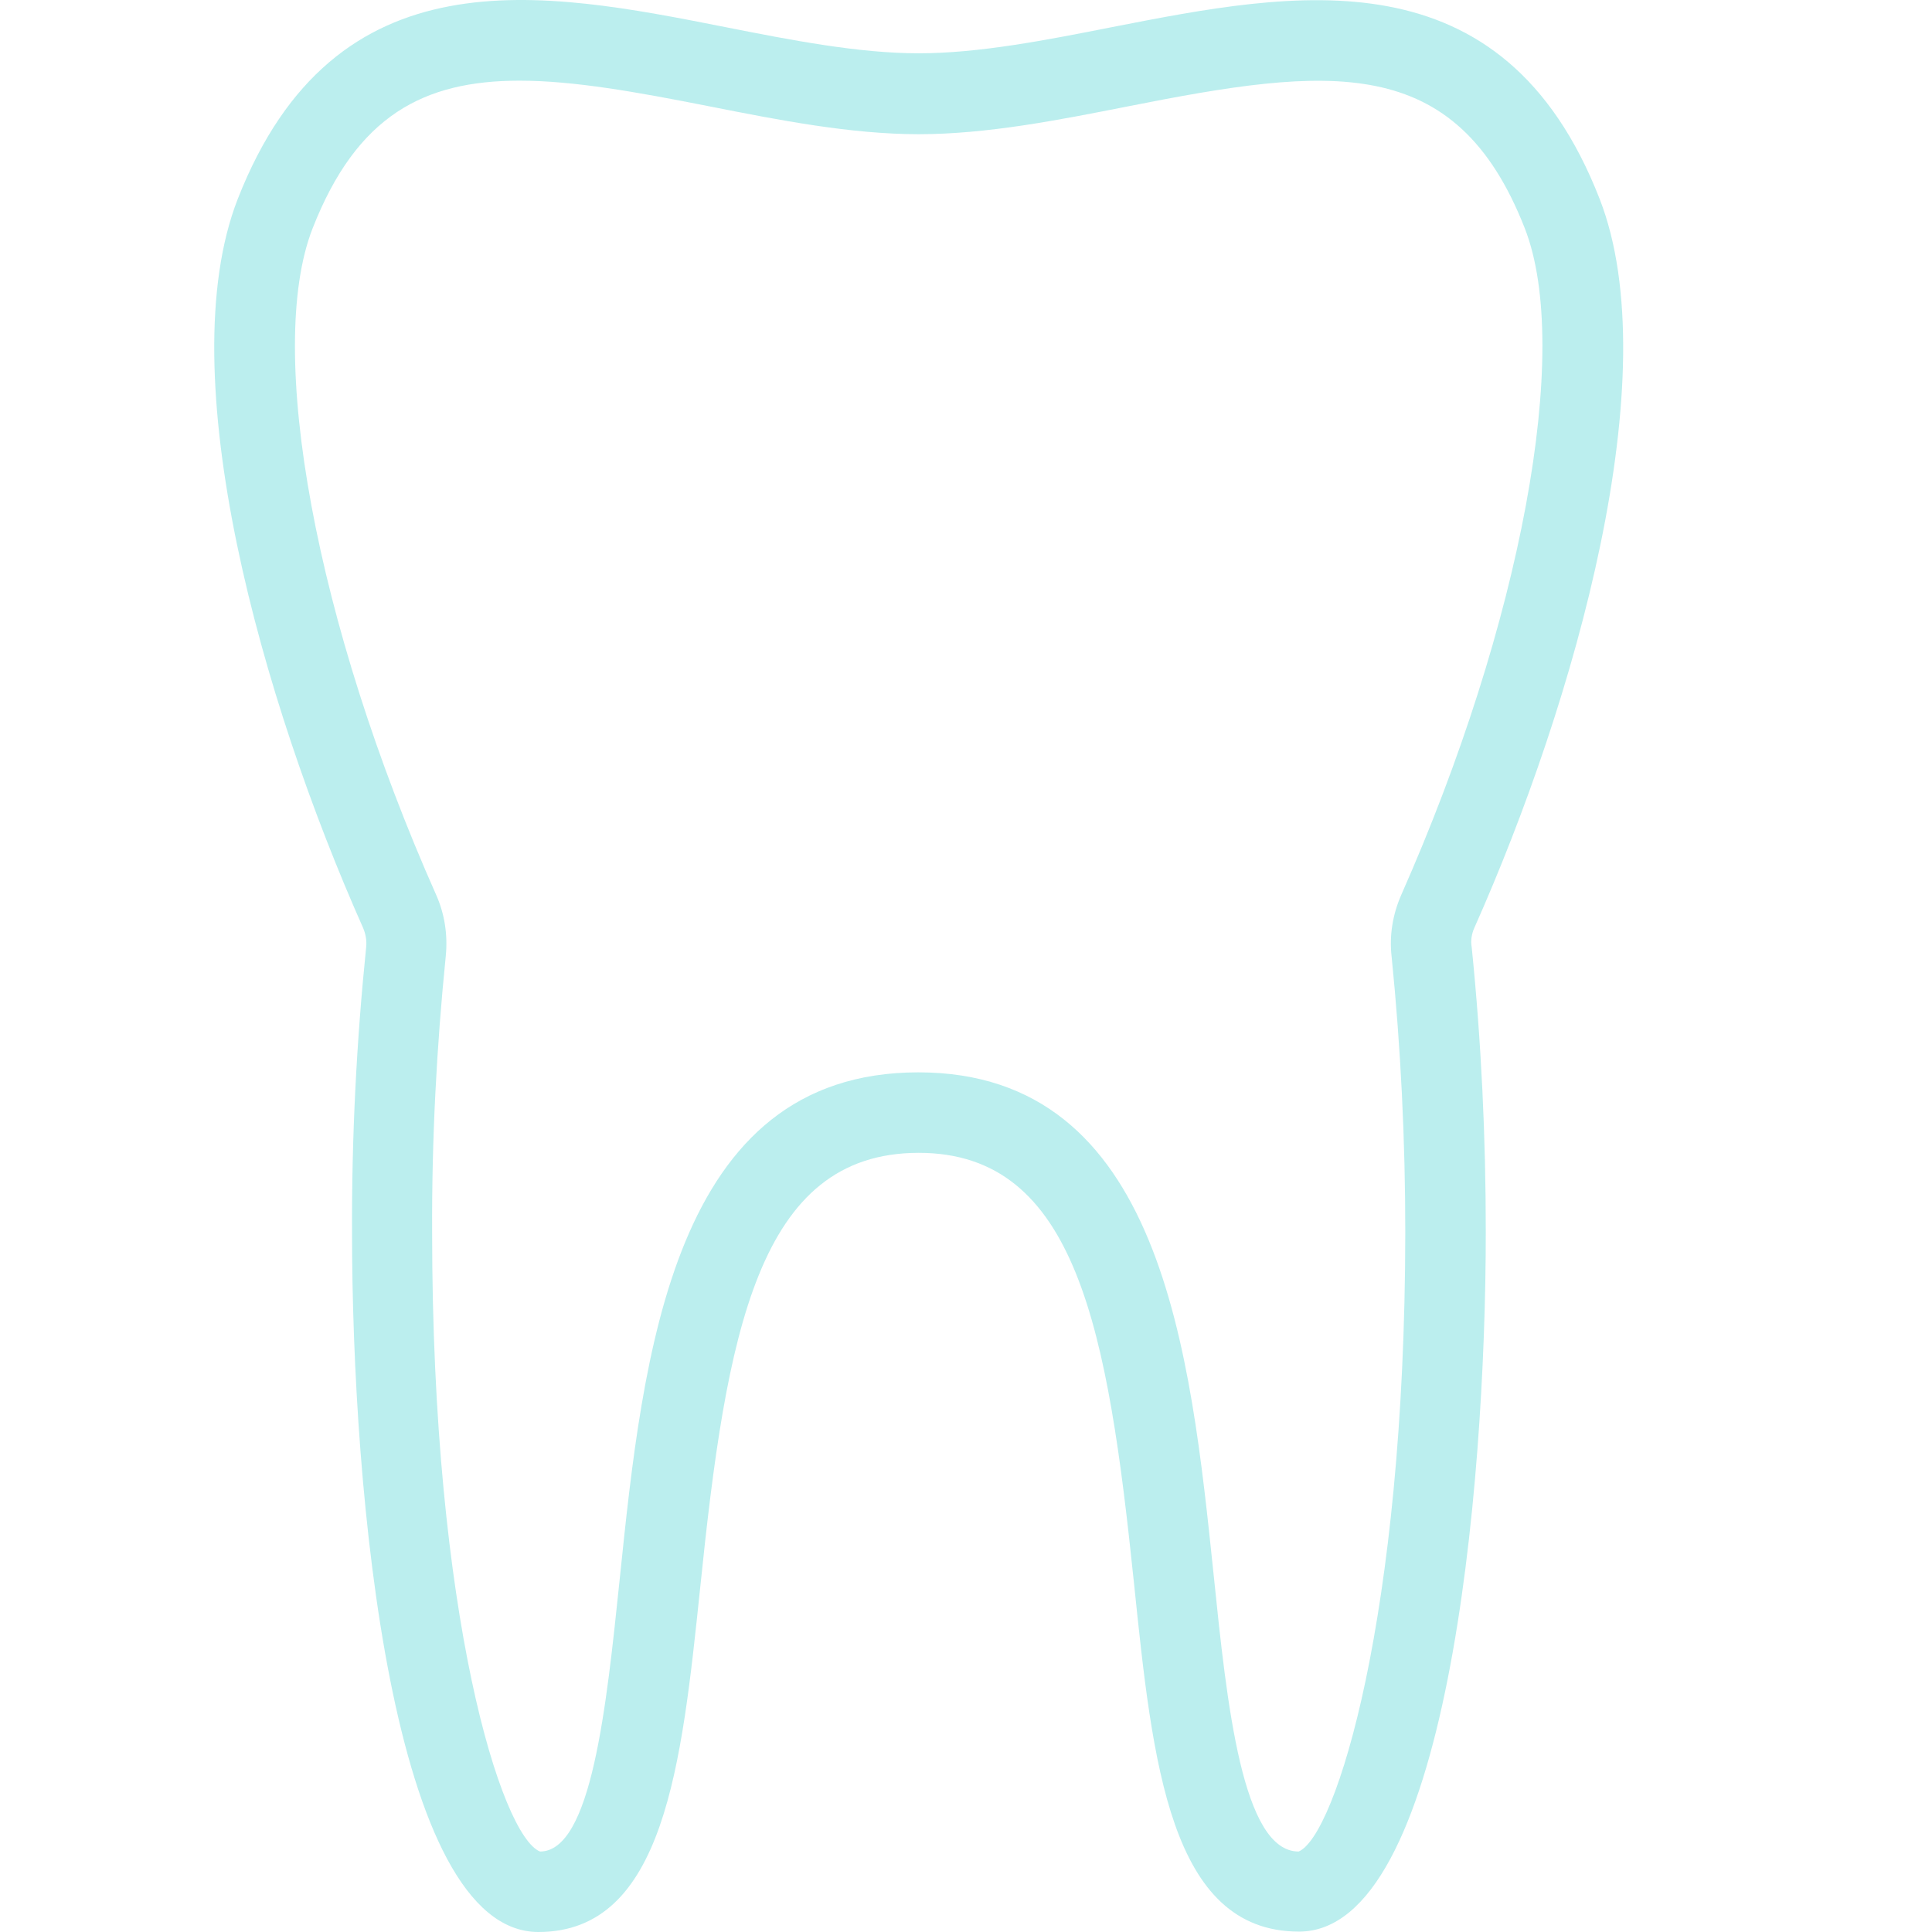 <svg width="505" height="505" viewBox="0 0 505 505" fill="none" xmlns="http://www.w3.org/2000/svg">
<g clip-path="url(#clip0_94_85)">
<path d="M385.418 242.425C411.718 183.304 436.019 97.988 418.135 52.016C392.781 -12.997 338.499 -2.267 290.634 7.096C273.592 10.462 255.918 13.933 240.138 13.933C224.359 13.933 206.685 10.462 189.643 7.096C141.778 -2.372 87.6 -12.997 62.142 52.016C44.259 97.883 68.56 183.304 94.859 242.425C95.595 244.109 95.911 245.897 95.7 247.685C93.175 272.407 91.913 297.339 92.018 322.166C92.018 390.019 102.327 505.001 140.726 505.001C173.653 505.001 178.176 461.343 183.016 415.056C189.853 348.466 198.059 301.336 240.138 301.336C281.587 301.336 289.581 348.045 296.42 413.899C301.259 460.712 305.782 504.896 339.551 504.896C378.054 504.896 388.363 389.913 388.363 322.06C388.363 297.234 387.206 272.406 384.681 247.58C384.366 245.897 384.681 244.003 385.418 242.425ZM339.446 483.962C324.718 483.962 320.72 445.565 317.248 411.796C311.147 353.201 303.678 280.298 240.033 280.298C175.757 280.298 168.077 353.832 161.975 412.848C158.504 446.196 154.611 483.963 141.146 483.963C131.047 479.86 112.952 422.422 112.952 322.062C112.847 297.867 114.109 273.776 116.529 249.791C117.055 244.32 116.214 238.85 114.005 233.905C82.55 163.105 69.295 91.465 81.709 59.696C93.281 30.135 110.85 21.087 135.782 21.087C149.983 21.087 166.394 24.033 185.54 27.82C203.635 31.397 222.359 35.079 240.138 35.079C257.917 35.079 276.642 31.397 294.737 27.82C347.336 17.406 380.473 13.409 398.568 59.696C410.981 91.465 397.621 163.105 366.271 233.904C364.062 238.954 363.115 244.425 363.747 250C366.166 273.985 367.324 298.076 367.324 322.271C367.218 422.421 349.125 479.964 339.446 483.962Z" fill="#BBEEEE"/>
</g>
<defs>
<clipPath id="clip0_94_85">
<rect width="505" height="505" fill="white"/>
</clipPath>
</defs>
</svg>
